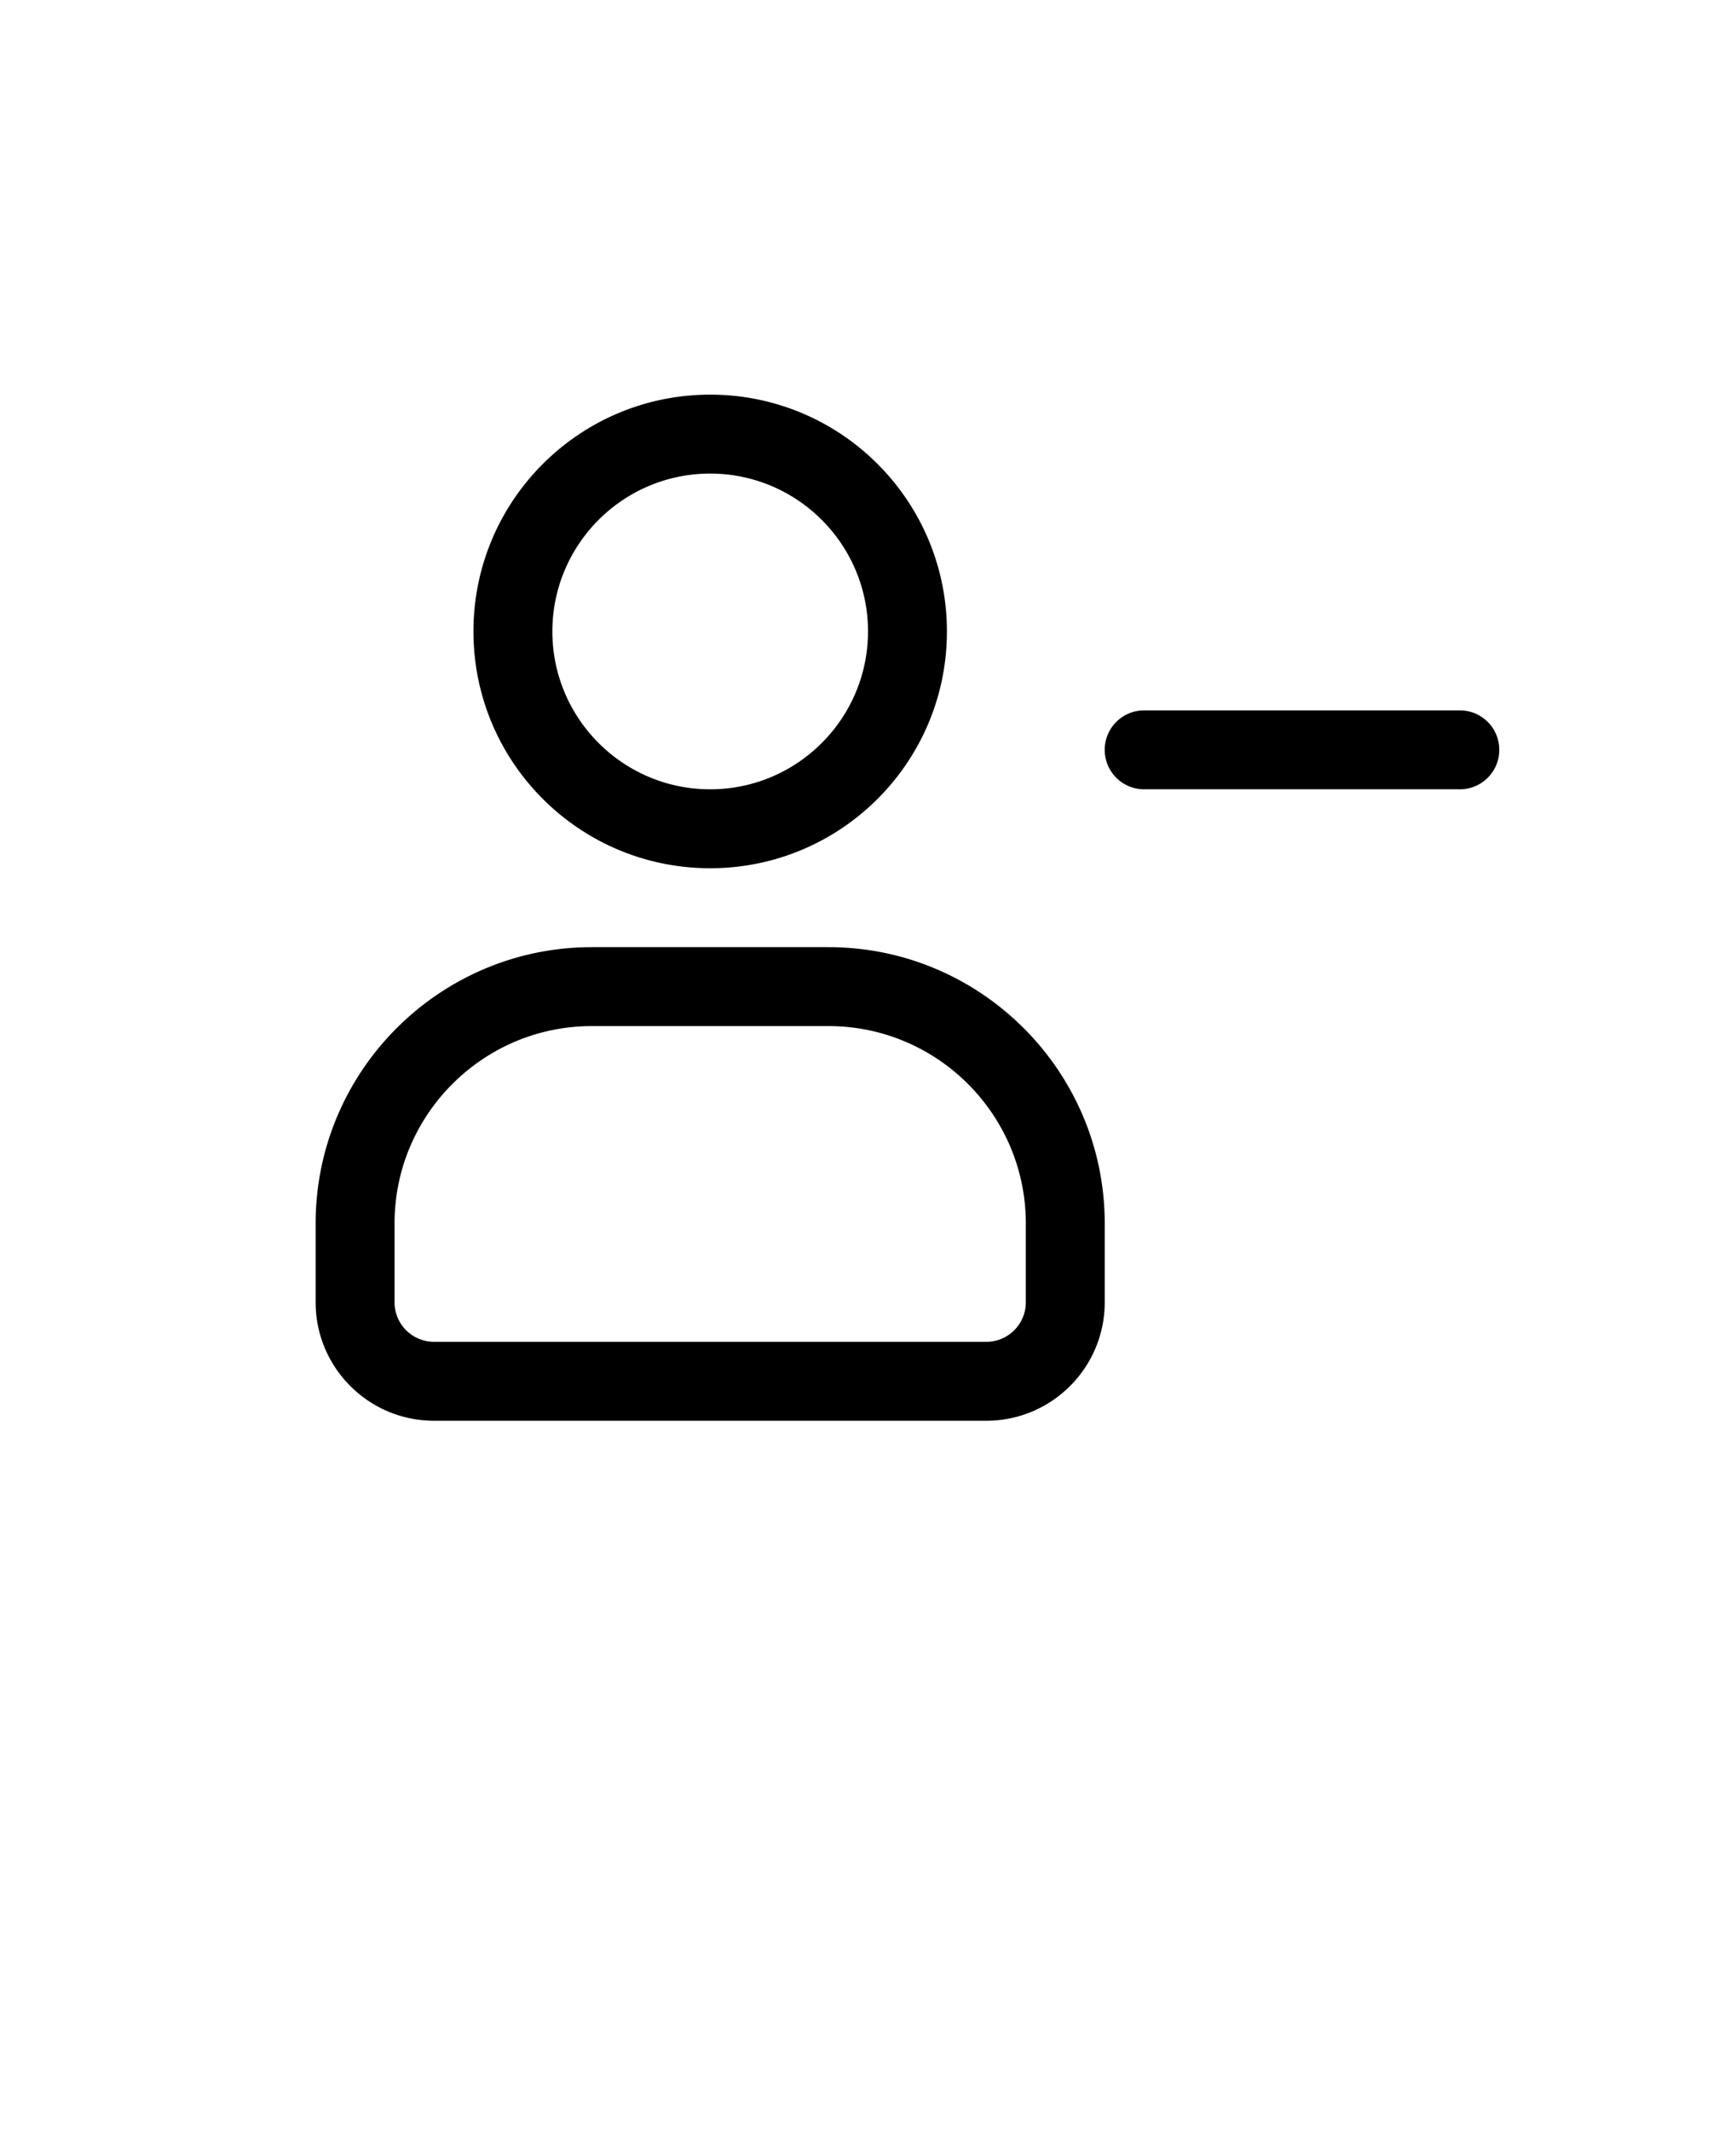 <svg xmlns="http://www.w3.org/2000/svg" viewBox="-5 -10 110 135">
    <path d="M40 45c8.285 0 15-6.715 15-15s-6.715-15-15-15-15 6.715-15 15 6.715 15 15 15zm0-25c5.516 0 10 4.484 10 10s-4.484 10-10 10-10-4.484-10-10 4.484-10 10-10zm7.5 30h-15C22.852 50 15 57.852 15 67.5v5c0 4.137 3.363 7.5 7.5 7.5h35c4.137 0 7.5-3.363 7.5-7.5v-5C65 57.852 57.148 50 47.5 50zM60 72.5c0 1.379-1.125 2.5-2.5 2.5h-35a2.505 2.505 0 0 1-2.5-2.5v-5C20 60.61 25.606 55 32.5 55h15C54.394 55 60 60.61 60 67.5zM87.5 35h-20c-1.383 0-2.5 1.117-2.5 2.5s1.117 2.5 2.5 2.5h20c1.383 0 2.5-1.117 2.5-2.5S88.883 35 87.5 35z"/>
</svg>

